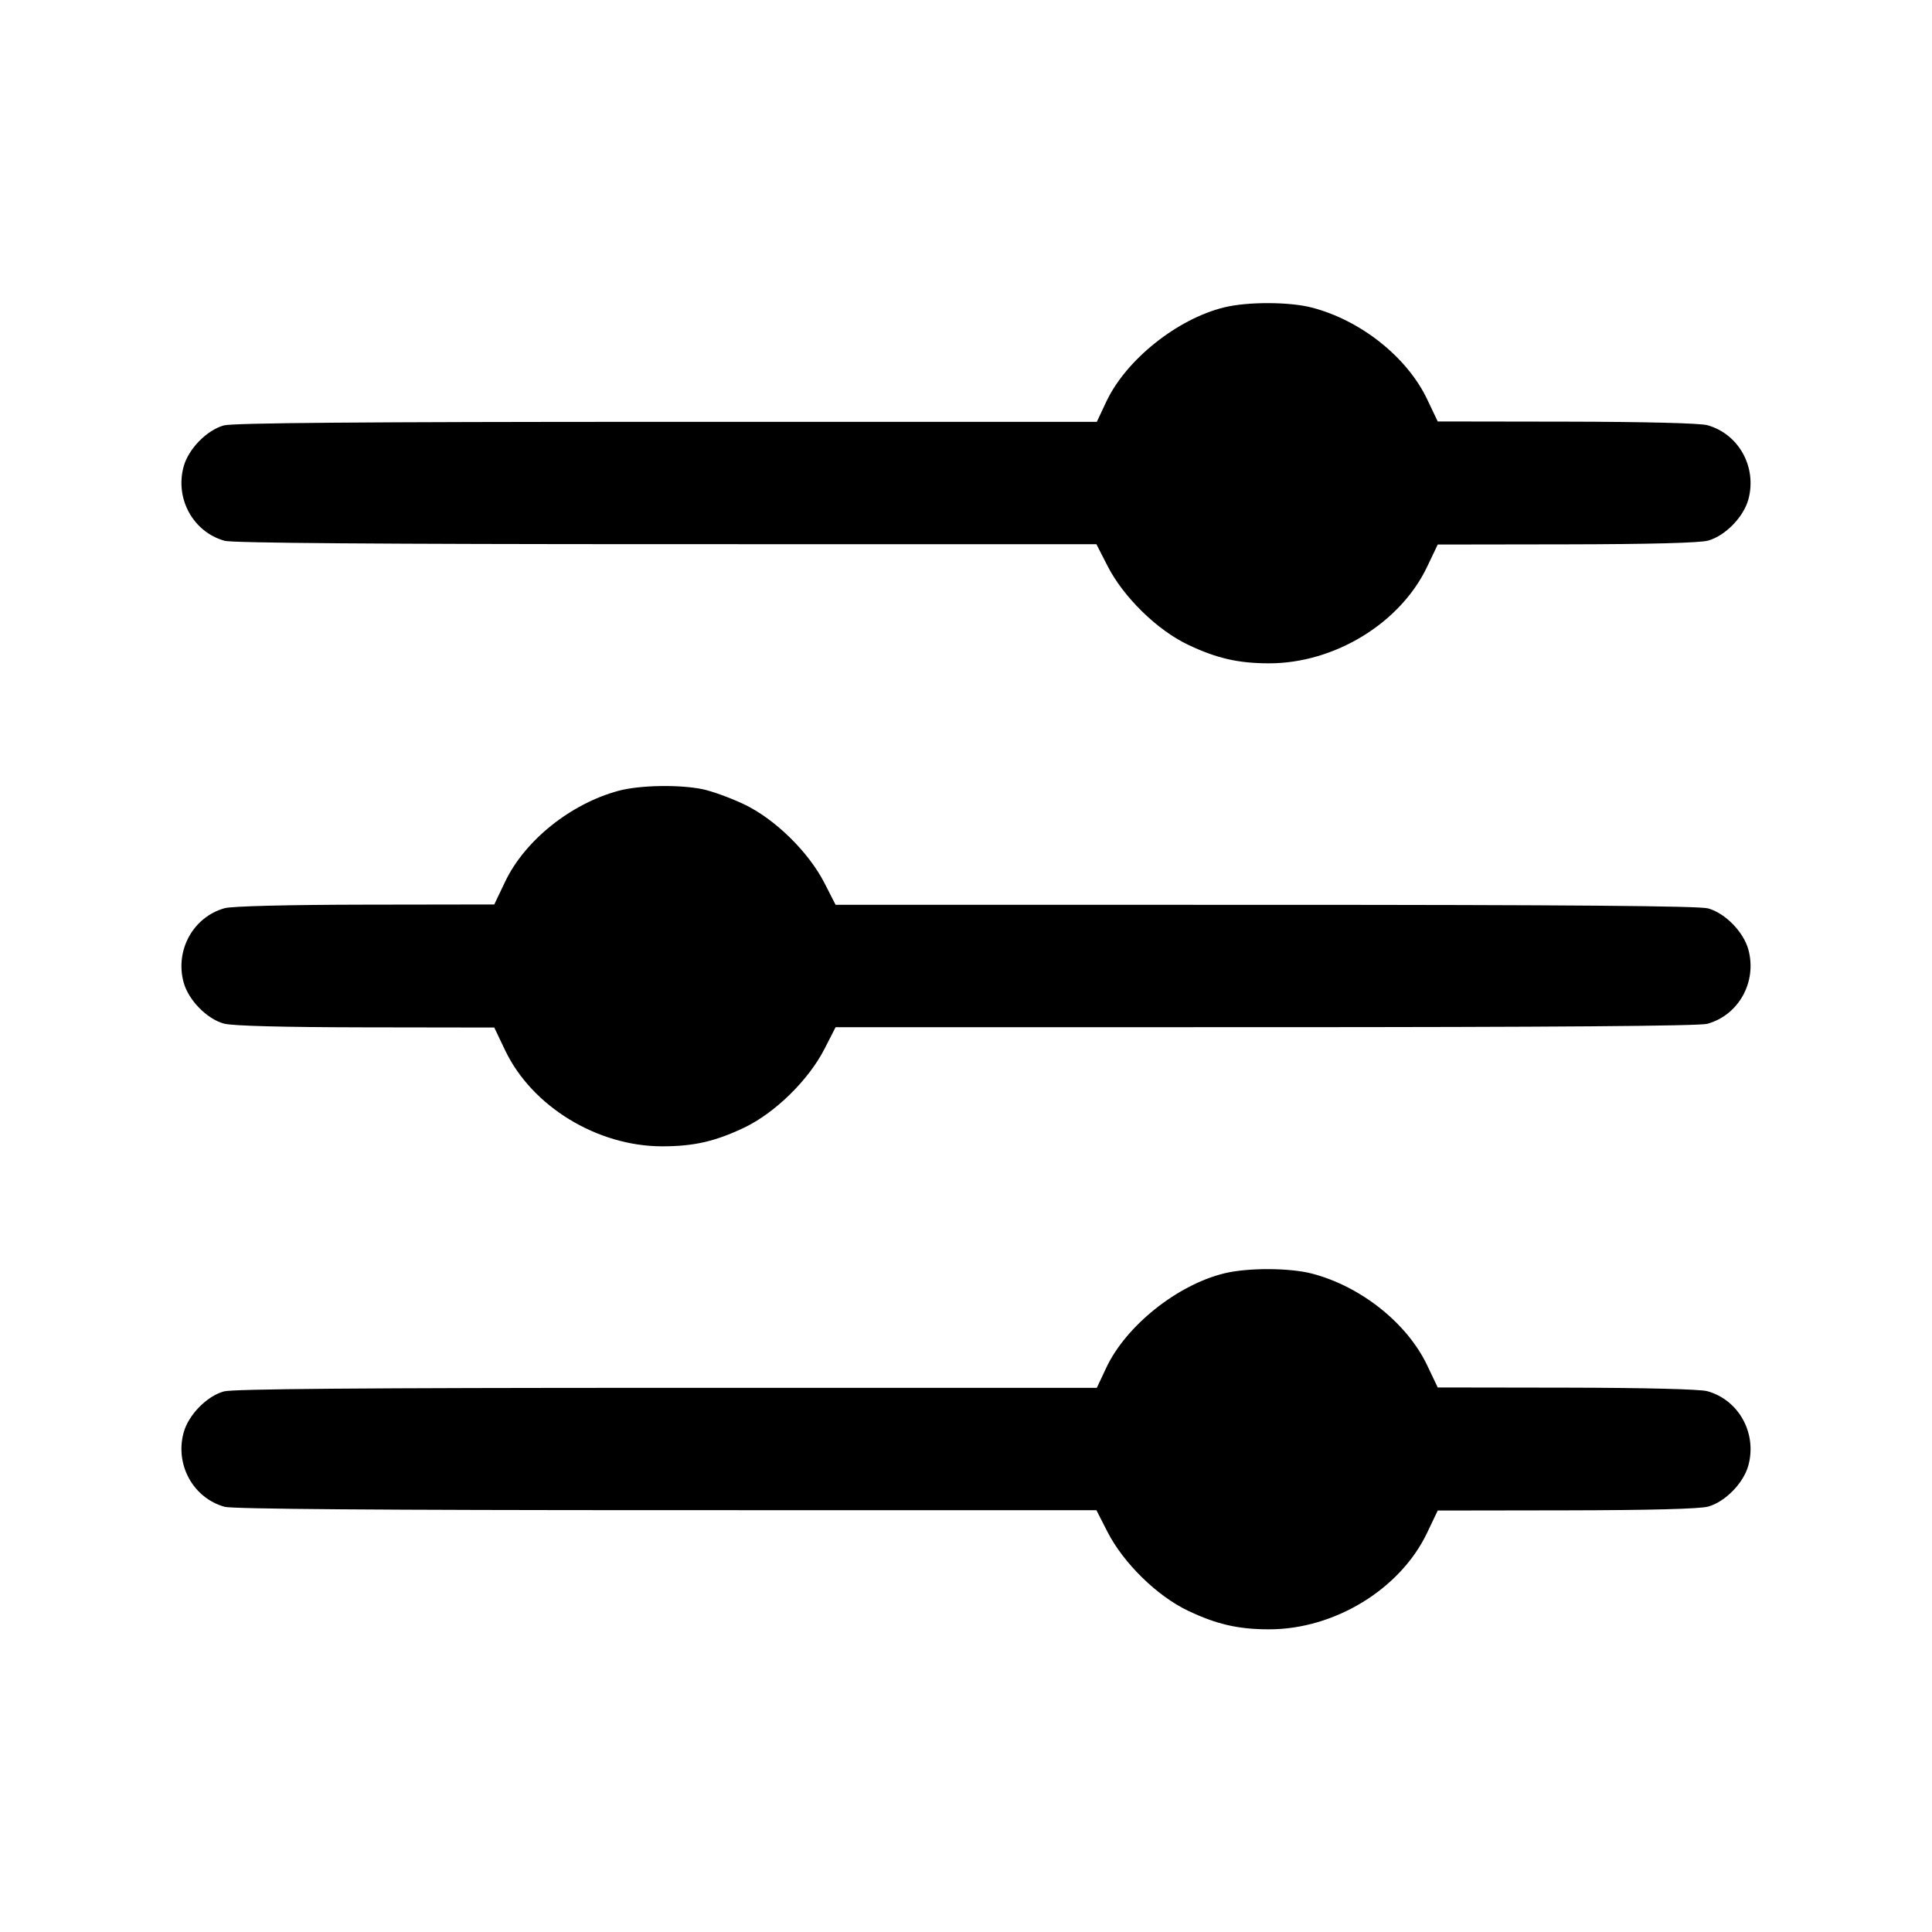 <svg xmlns="http://www.w3.org/2000/svg" width="512" height="512" viewBox="0 0 512 512"><path d="M324.499 81.439 C 312.009 84.466,298.402 95.334,293.176 106.457 L 290.673 111.787 176.696 111.791 C 96.172 111.795,61.724 112.073,59.326 112.738 C 54.786 113.999,49.916 118.994,48.653 123.687 C 46.351 132.232,51.222 141.010,59.546 143.322 C 61.656 143.908,100.919 144.206,176.640 144.212 L 290.560 144.220 293.503 149.976 C 297.739 158.261,306.666 166.991,314.880 170.883 C 322.483 174.484,328.183 175.787,336.345 175.787 C 353.665 175.787,371.068 165.157,378.190 150.229 L 381.013 144.309 415.147 144.257 C 437.270 144.222,450.474 143.872,452.674 143.262 C 457.214 142.001,462.084 137.006,463.347 132.313 C 465.649 123.768,460.778 114.990,452.454 112.678 C 450.530 112.143,435.836 111.775,415.147 111.743 L 381.013 111.691 378.190 105.771 C 372.875 94.631,360.620 84.886,347.689 81.518 C 341.740 79.968,330.724 79.931,324.499 81.439 M163.946 209.560 C 151.258 212.972,139.096 222.708,133.882 233.628 L 130.987 239.691 96.853 239.743 C 76.164 239.775,61.470 240.143,59.546 240.678 C 51.222 242.990,46.351 251.768,48.653 260.313 C 49.916 265.006,54.786 270.001,59.326 271.262 C 61.526 271.872,74.730 272.222,96.853 272.257 L 130.987 272.309 133.882 278.372 C 140.972 293.221,158.274 303.787,175.497 303.787 C 183.816 303.787,189.479 302.502,197.120 298.883 C 205.334 294.991,214.261 286.261,218.497 277.976 L 221.440 272.220 335.360 272.212 C 411.081 272.206,450.344 271.908,452.454 271.322 C 460.778 269.010,465.649 260.232,463.347 251.687 C 462.084 246.994,457.214 241.999,452.674 240.738 C 450.276 240.073,415.835 239.794,335.360 239.788 L 221.440 239.780 218.497 234.024 C 214.261 225.739,205.334 217.009,197.120 213.117 C 193.600 211.450,188.685 209.664,186.198 209.149 C 180.029 207.872,169.497 208.067,163.946 209.560 M324.499 337.439 C 312.009 340.466,298.402 351.334,293.176 362.457 L 290.673 367.787 176.696 367.791 C 96.172 367.795,61.724 368.073,59.326 368.738 C 54.786 369.999,49.916 374.994,48.653 379.687 C 46.351 388.232,51.222 397.010,59.546 399.322 C 61.656 399.908,100.919 400.206,176.640 400.212 L 290.560 400.220 293.503 405.976 C 297.739 414.261,306.666 422.991,314.880 426.883 C 322.483 430.484,328.183 431.787,336.345 431.787 C 353.665 431.787,371.068 421.157,378.190 406.229 L 381.013 400.309 415.147 400.257 C 437.270 400.222,450.474 399.872,452.674 399.262 C 457.214 398.001,462.084 393.006,463.347 388.313 C 465.649 379.768,460.778 370.990,452.454 368.678 C 450.530 368.143,435.836 367.775,415.147 367.743 L 381.013 367.691 378.190 361.771 C 372.875 350.631,360.620 340.886,347.689 337.518 C 341.740 335.968,330.724 335.931,324.499 337.439 " stroke="none" fill="black" fill-rule="evenodd"></path></svg>